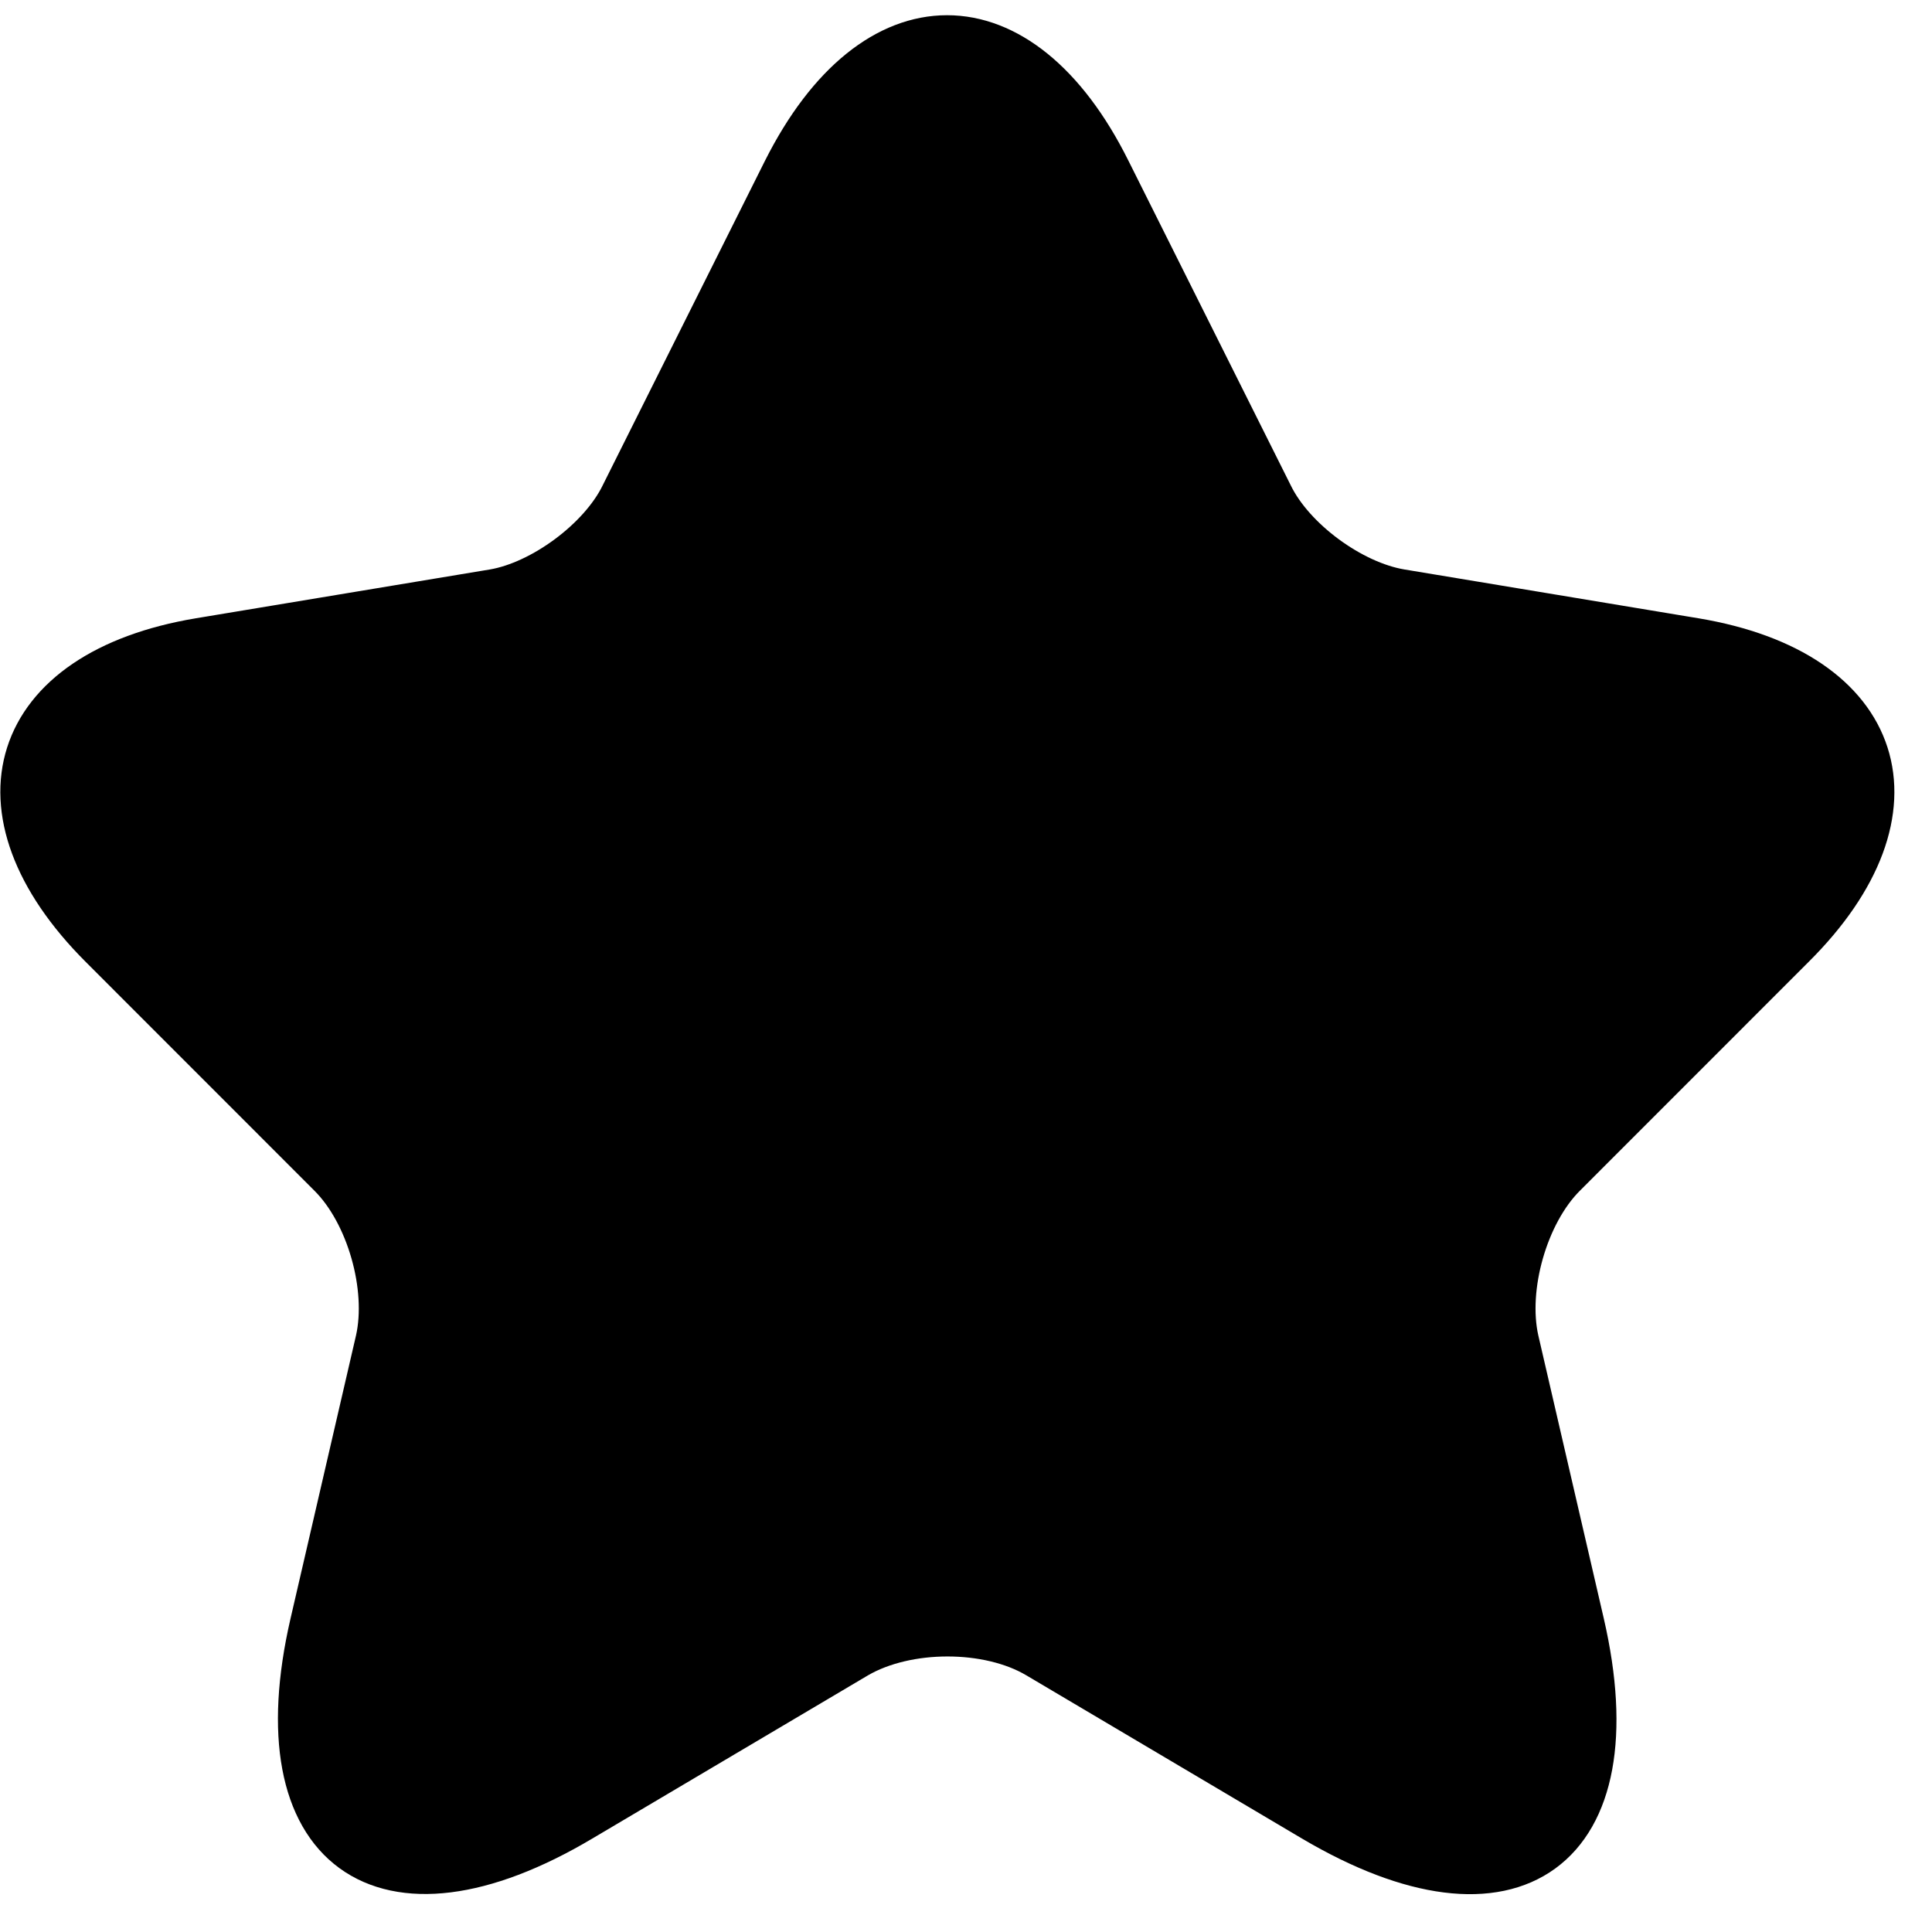<svg width="24" height="24" viewBox="0 0 24 24" fill="none" xmlns="http://www.w3.org/2000/svg">
<path d="M13.749 2.133L15.766 6.167C16.041 6.729 16.775 7.267 17.394 7.371L21.05 7.978C23.388 8.368 23.938 10.064 22.253 11.737L19.411 14.58C18.93 15.061 18.666 15.99 18.815 16.654L19.629 20.173C20.271 22.958 18.792 24.036 16.328 22.58L12.901 20.551C12.282 20.184 11.262 20.184 10.631 20.551L7.204 22.58C4.752 24.036 3.262 22.947 3.903 20.173L4.717 16.654C4.866 15.99 4.603 15.061 4.121 14.58L1.279 11.737C-0.395 10.064 0.144 8.368 2.482 7.978L6.138 7.371C6.746 7.267 7.479 6.729 7.755 6.167L9.772 2.133C10.872 -0.057 12.66 -0.057 13.749 2.133Z" fill="black" stroke="black" stroke-width="0.603" stroke-linecap="round" stroke-linejoin="round"/>
</svg>
